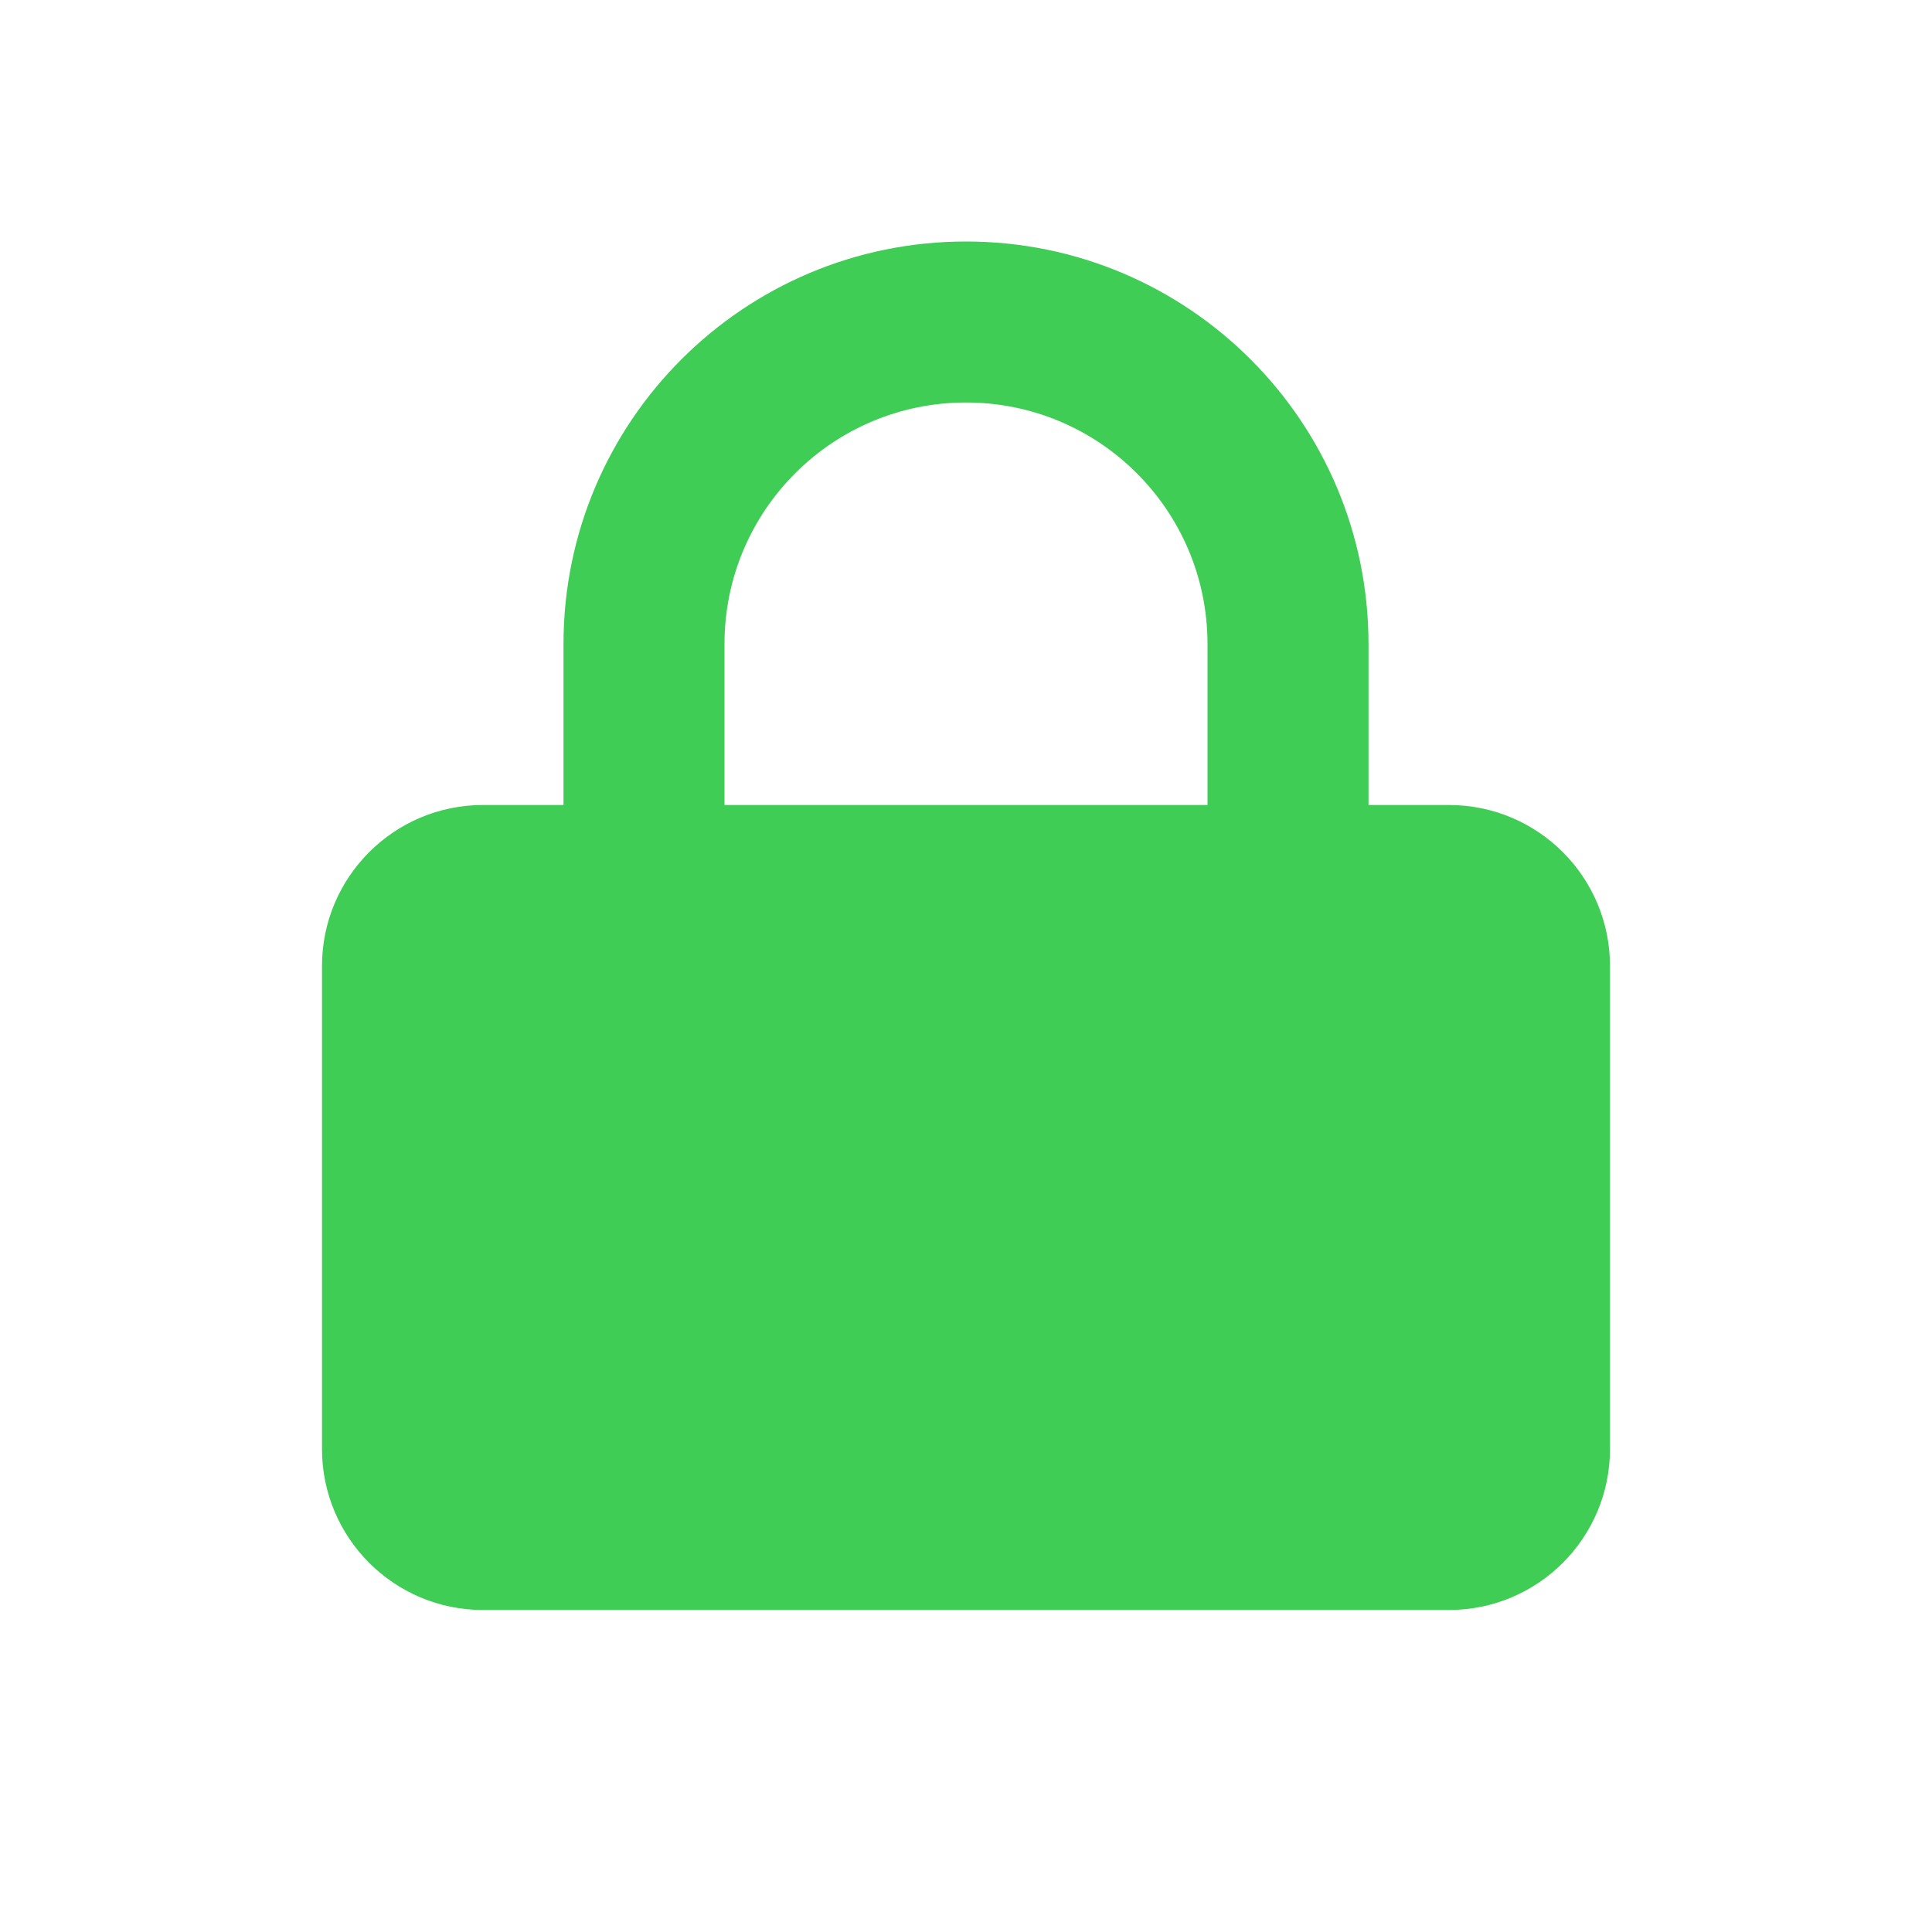 <svg width="48" height="48" viewBox="0 0 48 48" fill="none" xmlns="http://www.w3.org/2000/svg">
<path fill-rule="evenodd" clip-rule="evenodd" d="M14 16V20H12C9.791 20 8 21.791 8 24V36C8 38.209 9.791 40 12 40H36C38.209 40 40 38.209 40 36V24C40 21.791 38.209 20 36 20H34V16C34 10.477 29.523 6 24 6C18.477 6 14 10.477 14 16ZM18 16C18 12.686 20.686 10 24 10C27.314 10 30 12.686 30 16V20H18V16Z" fill="#3FCD56"/>
</svg>
